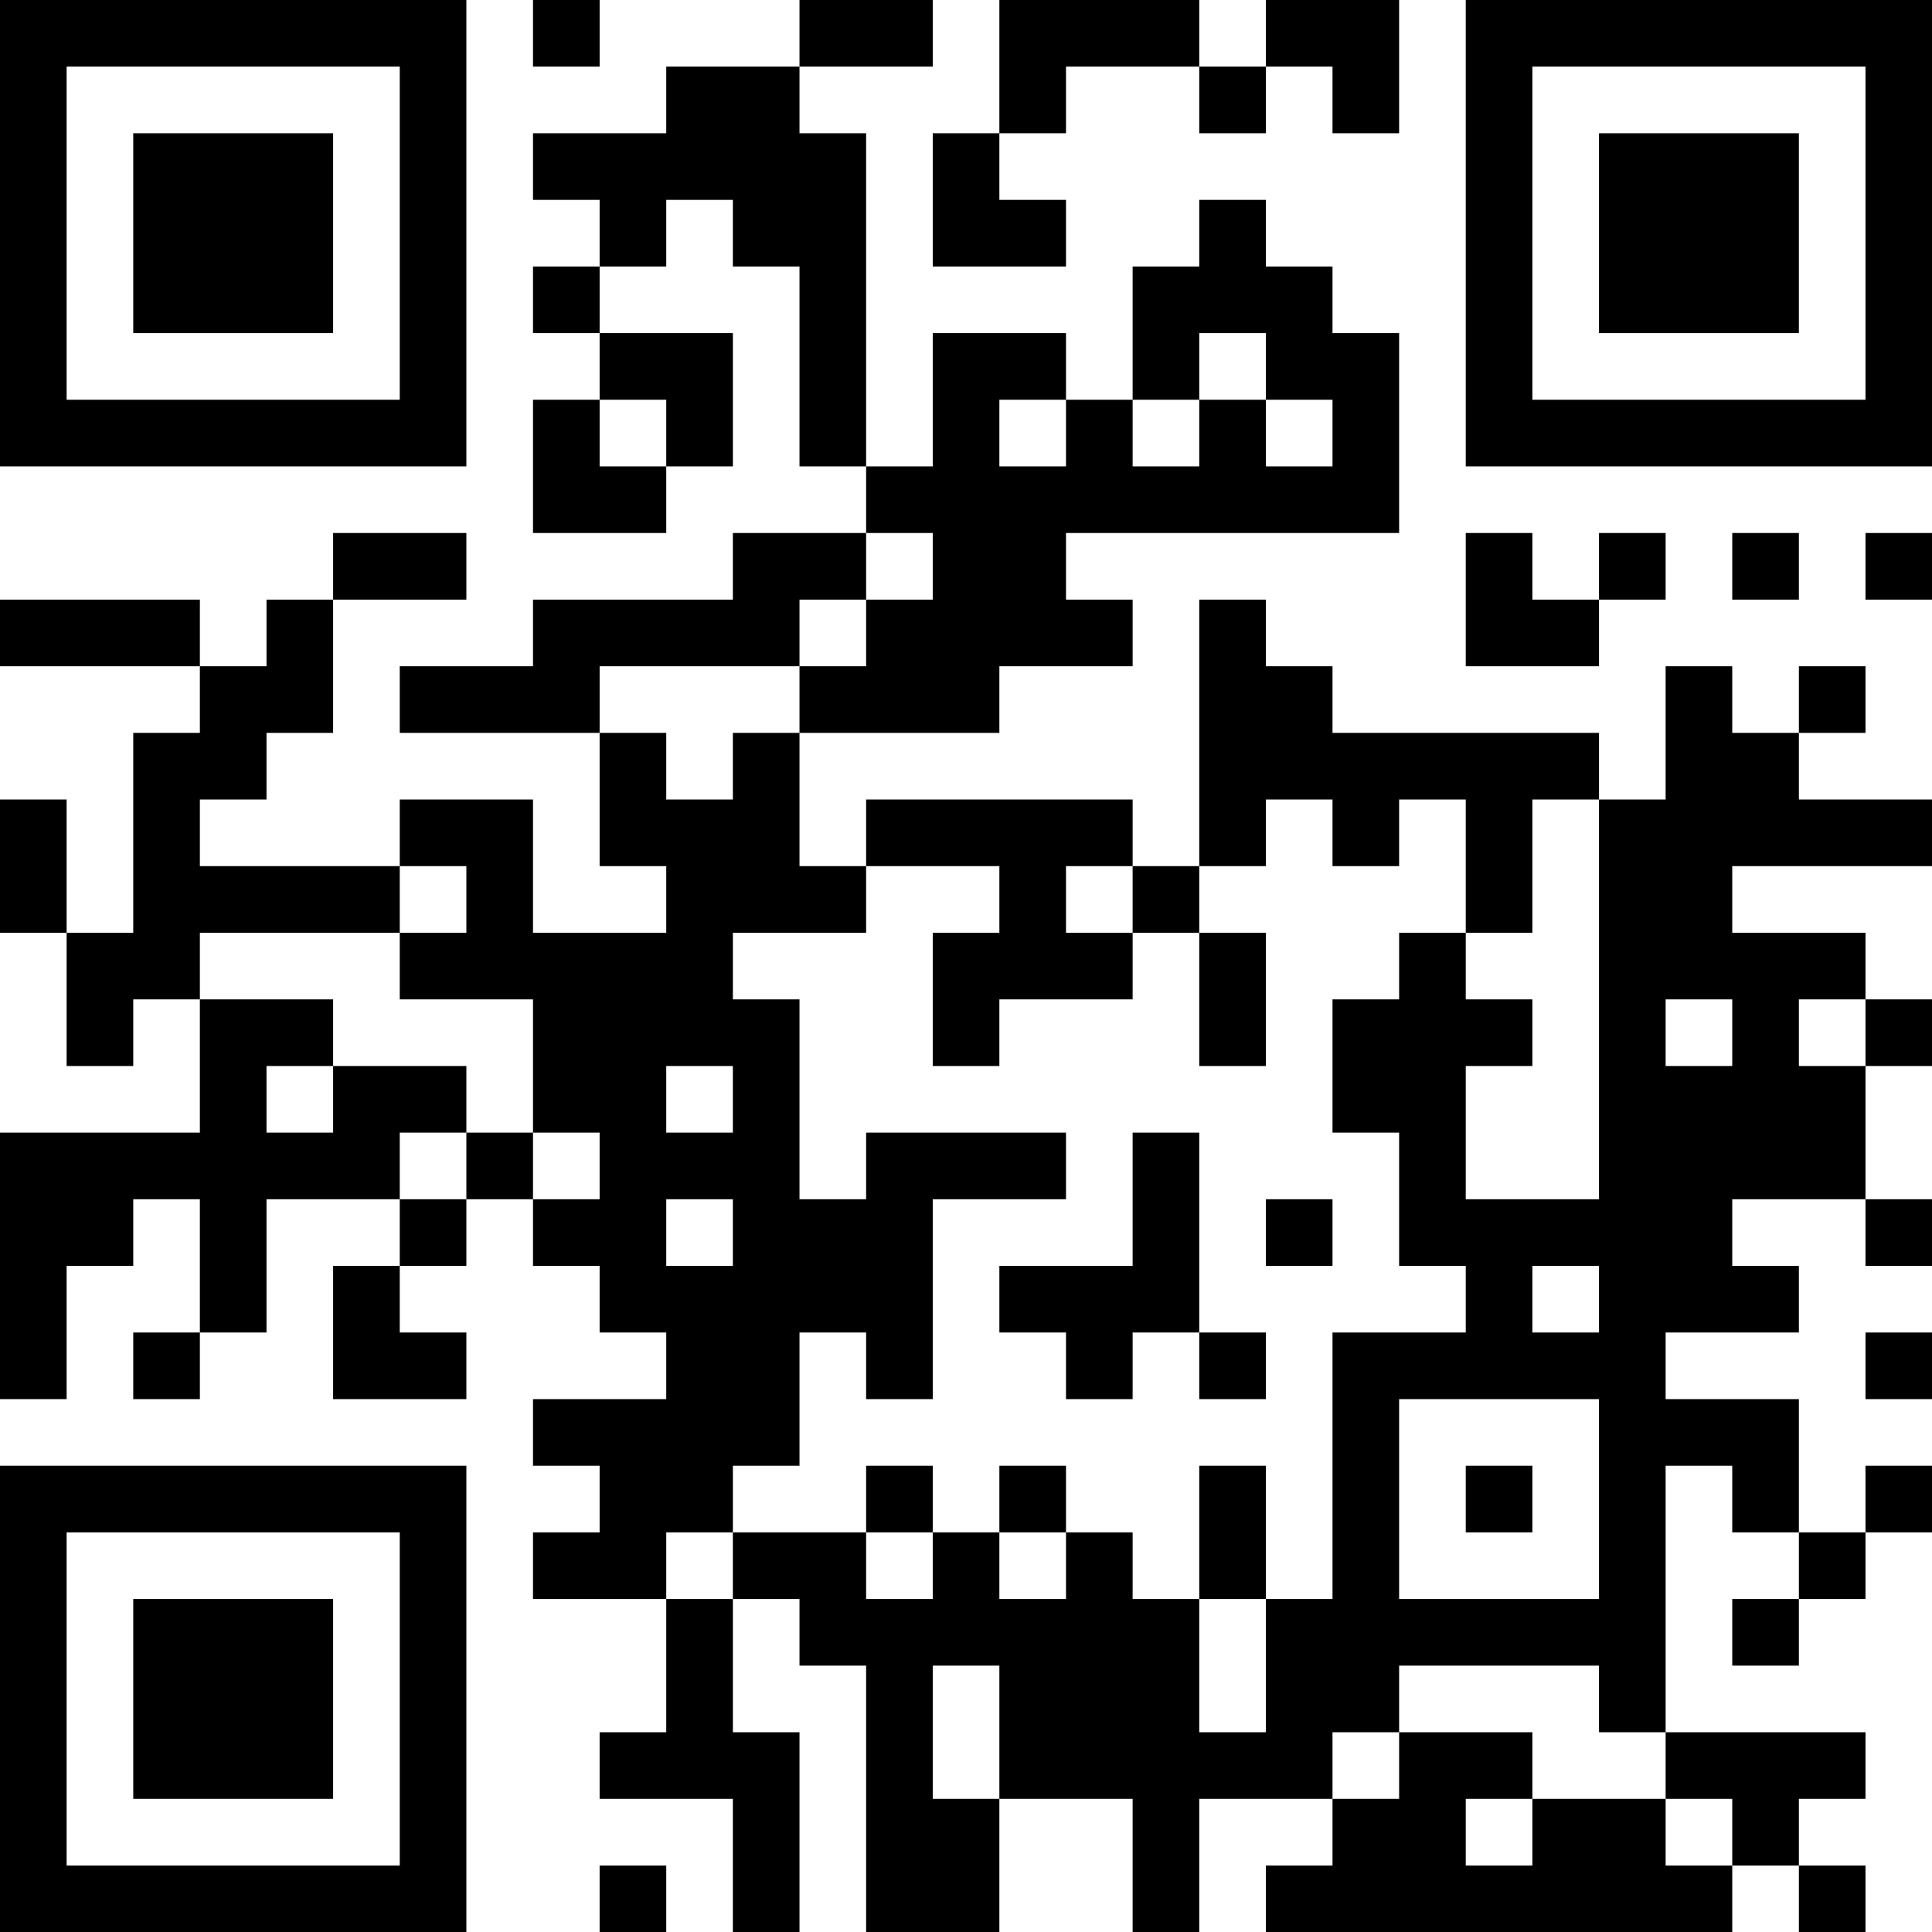 <?xml version="1.0" encoding="UTF-8"?>
<svg xmlns="http://www.w3.org/2000/svg" version="1.1" width="200" height="200" viewBox="0 0 200 200"><rect x="0" y="0" width="200" height="200" fill="#ffffff"/><g transform="scale(6.897)"><g transform="translate(0,0)"><path fill-rule="evenodd" d="M8 0L8 1L9 1L9 0ZM12 0L12 1L10 1L10 2L8 2L8 3L9 3L9 4L8 4L8 5L9 5L9 6L8 6L8 8L10 8L10 7L11 7L11 5L9 5L9 4L10 4L10 3L11 3L11 4L12 4L12 7L13 7L13 8L11 8L11 9L8 9L8 10L6 10L6 11L9 11L9 13L10 13L10 14L8 14L8 12L6 12L6 13L3 13L3 12L4 12L4 11L5 11L5 9L7 9L7 8L5 8L5 9L4 9L4 10L3 10L3 9L0 9L0 10L3 10L3 11L2 11L2 14L1 14L1 12L0 12L0 14L1 14L1 16L2 16L2 15L3 15L3 17L0 17L0 21L1 21L1 19L2 19L2 18L3 18L3 20L2 20L2 21L3 21L3 20L4 20L4 18L6 18L6 19L5 19L5 21L7 21L7 20L6 20L6 19L7 19L7 18L8 18L8 19L9 19L9 20L10 20L10 21L8 21L8 22L9 22L9 23L8 23L8 24L10 24L10 26L9 26L9 27L11 27L11 29L12 29L12 26L11 26L11 24L12 24L12 25L13 25L13 29L15 29L15 27L17 27L17 29L18 29L18 27L20 27L20 28L19 28L19 29L26 29L26 28L27 28L27 29L28 29L28 28L27 28L27 27L28 27L28 26L25 26L25 22L26 22L26 23L27 23L27 24L26 24L26 25L27 25L27 24L28 24L28 23L29 23L29 22L28 22L28 23L27 23L27 21L25 21L25 20L27 20L27 19L26 19L26 18L28 18L28 19L29 19L29 18L28 18L28 16L29 16L29 15L28 15L28 14L26 14L26 13L29 13L29 12L27 12L27 11L28 11L28 10L27 10L27 11L26 11L26 10L25 10L25 12L24 12L24 11L20 11L20 10L19 10L19 9L18 9L18 13L17 13L17 12L13 12L13 13L12 13L12 11L15 11L15 10L17 10L17 9L16 9L16 8L21 8L21 5L20 5L20 4L19 4L19 3L18 3L18 4L17 4L17 6L16 6L16 5L14 5L14 7L13 7L13 2L12 2L12 1L14 1L14 0ZM15 0L15 2L14 2L14 4L16 4L16 3L15 3L15 2L16 2L16 1L18 1L18 2L19 2L19 1L20 1L20 2L21 2L21 0L19 0L19 1L18 1L18 0ZM18 5L18 6L17 6L17 7L18 7L18 6L19 6L19 7L20 7L20 6L19 6L19 5ZM9 6L9 7L10 7L10 6ZM15 6L15 7L16 7L16 6ZM13 8L13 9L12 9L12 10L9 10L9 11L10 11L10 12L11 12L11 11L12 11L12 10L13 10L13 9L14 9L14 8ZM22 8L22 10L24 10L24 9L25 9L25 8L24 8L24 9L23 9L23 8ZM26 8L26 9L27 9L27 8ZM28 8L28 9L29 9L29 8ZM19 12L19 13L18 13L18 14L17 14L17 13L16 13L16 14L17 14L17 15L15 15L15 16L14 16L14 14L15 14L15 13L13 13L13 14L11 14L11 15L12 15L12 18L13 18L13 17L16 17L16 18L14 18L14 21L13 21L13 20L12 20L12 22L11 22L11 23L10 23L10 24L11 24L11 23L13 23L13 24L14 24L14 23L15 23L15 24L16 24L16 23L17 23L17 24L18 24L18 26L19 26L19 24L20 24L20 20L22 20L22 19L21 19L21 17L20 17L20 15L21 15L21 14L22 14L22 15L23 15L23 16L22 16L22 18L24 18L24 12L23 12L23 14L22 14L22 12L21 12L21 13L20 13L20 12ZM6 13L6 14L3 14L3 15L5 15L5 16L4 16L4 17L5 17L5 16L7 16L7 17L6 17L6 18L7 18L7 17L8 17L8 18L9 18L9 17L8 17L8 15L6 15L6 14L7 14L7 13ZM18 14L18 16L19 16L19 14ZM25 15L25 16L26 16L26 15ZM27 15L27 16L28 16L28 15ZM10 16L10 17L11 17L11 16ZM17 17L17 19L15 19L15 20L16 20L16 21L17 21L17 20L18 20L18 21L19 21L19 20L18 20L18 17ZM10 18L10 19L11 19L11 18ZM19 18L19 19L20 19L20 18ZM23 19L23 20L24 20L24 19ZM28 20L28 21L29 21L29 20ZM21 21L21 24L24 24L24 21ZM13 22L13 23L14 23L14 22ZM15 22L15 23L16 23L16 22ZM18 22L18 24L19 24L19 22ZM22 22L22 23L23 23L23 22ZM14 25L14 27L15 27L15 25ZM21 25L21 26L20 26L20 27L21 27L21 26L23 26L23 27L22 27L22 28L23 28L23 27L25 27L25 28L26 28L26 27L25 27L25 26L24 26L24 25ZM9 28L9 29L10 29L10 28ZM0 0L0 7L7 7L7 0ZM1 1L1 6L6 6L6 1ZM2 2L2 5L5 5L5 2ZM22 0L22 7L29 7L29 0ZM23 1L23 6L28 6L28 1ZM24 2L24 5L27 5L27 2ZM0 22L0 29L7 29L7 22ZM1 23L1 28L6 28L6 23ZM2 24L2 27L5 27L5 24Z" fill="#000000"/></g></g></svg>
